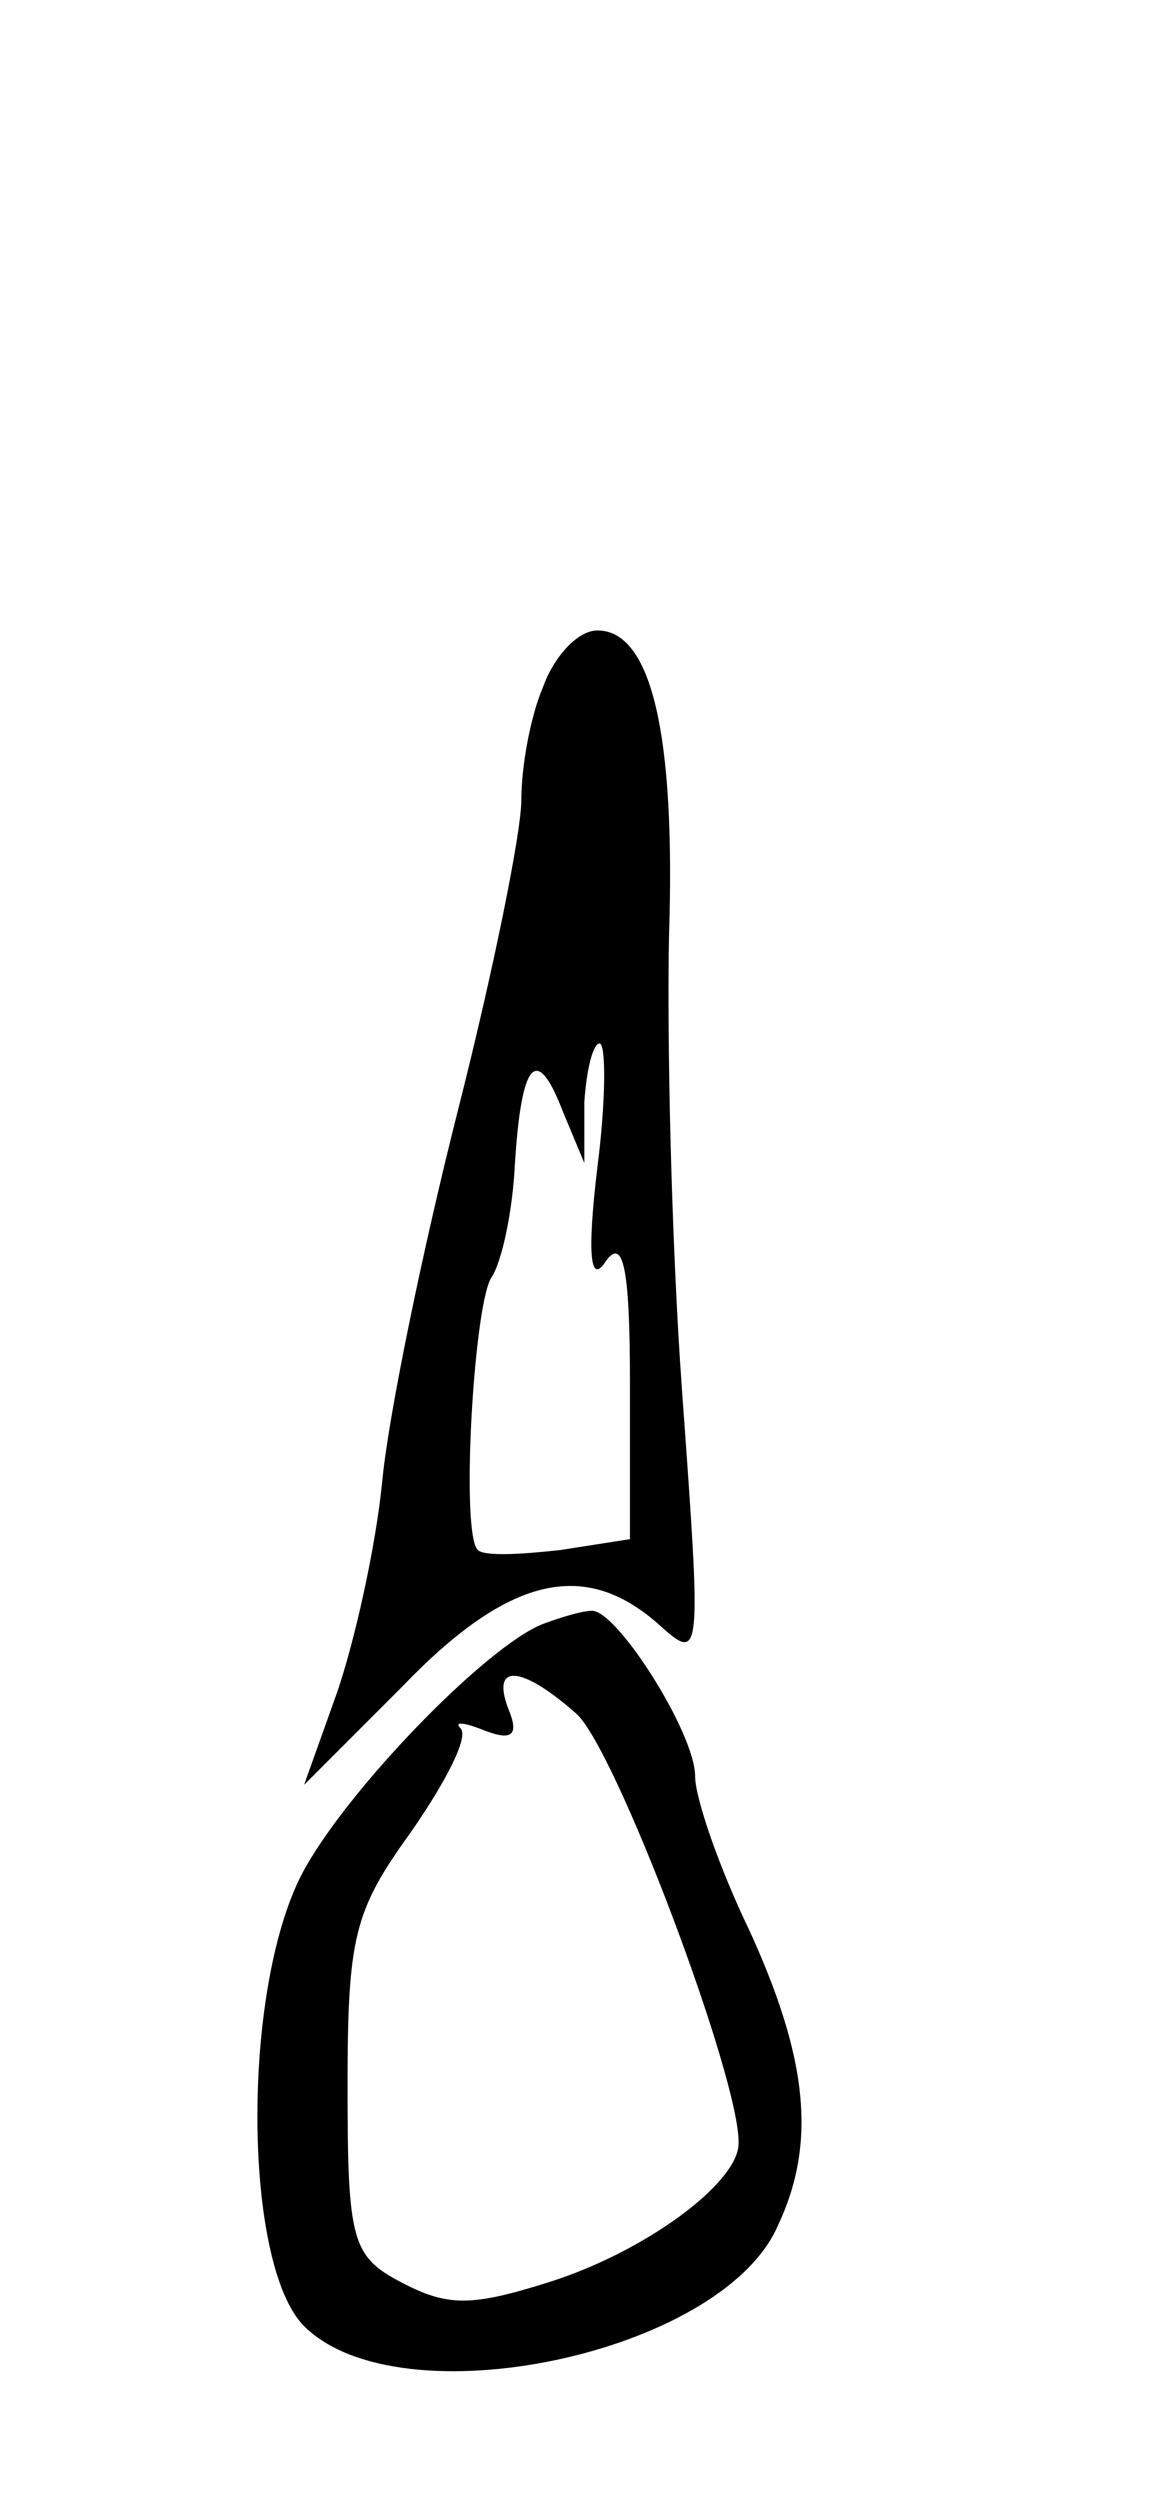 <?xml version="1.0" standalone="no"?>
<!DOCTYPE svg PUBLIC "-//W3C//DTD SVG 20010904//EN"
 "http://www.w3.org/TR/2001/REC-SVG-20010904/DTD/svg10.dtd">
<svg version="1.0" xmlns="http://www.w3.org/2000/svg"
 width="54pt" height="115pt" viewBox="0 0 54 115"
 preserveAspectRatio="xMidYMid meet">
<g transform="translate(0,115) scale(0.1,-0.1)"
fill="#000000" stroke="none">
<path d="M250 834 c-6 -14 -10 -37 -10 -52 0 -15 -13 -79 -29 -142 -16 -63
-32 -140 -35 -171 -3 -31 -13 -75 -21 -98 l-15 -42 45 45 c49 51 84 59 118 29
20 -18 20 -17 11 107 -5 69 -7 163 -6 210 3 92 -8 140 -33 140 -9 0 -20 -12
-25 -26z m25 -221 c-5 -42 -3 -54 4 -43 8 11 11 -4 11 -56 l0 -72 -32 -5 c-18
-2 -35 -3 -38 0 -8 7 -2 111 6 125 5 7 10 31 11 52 3 48 10 56 22 25 l10 -24
0 28 c1 15 4 27 7 27 3 0 3 -26 -1 -57z"/>
<path d="M250 403 c-26 -10 -91 -77 -111 -115 -28 -54 -27 -180 1 -208 44 -44
192 -13 218 46 18 38 14 77 -13 136 -14 29 -25 61 -25 71 0 20 -37 78 -48 76
-4 0 -14 -3 -22 -6z m15 -41 c18 -15 76 -169 75 -198 0 -18 -43 -50 -88 -64
-35 -11 -46 -11 -67 0 -23 12 -25 19 -25 90 0 69 3 81 29 117 16 23 27 44 23
48 -3 3 1 3 11 -1 13 -5 16 -2 11 10 -8 21 6 20 31 -2z"/>
</g>
</svg>
